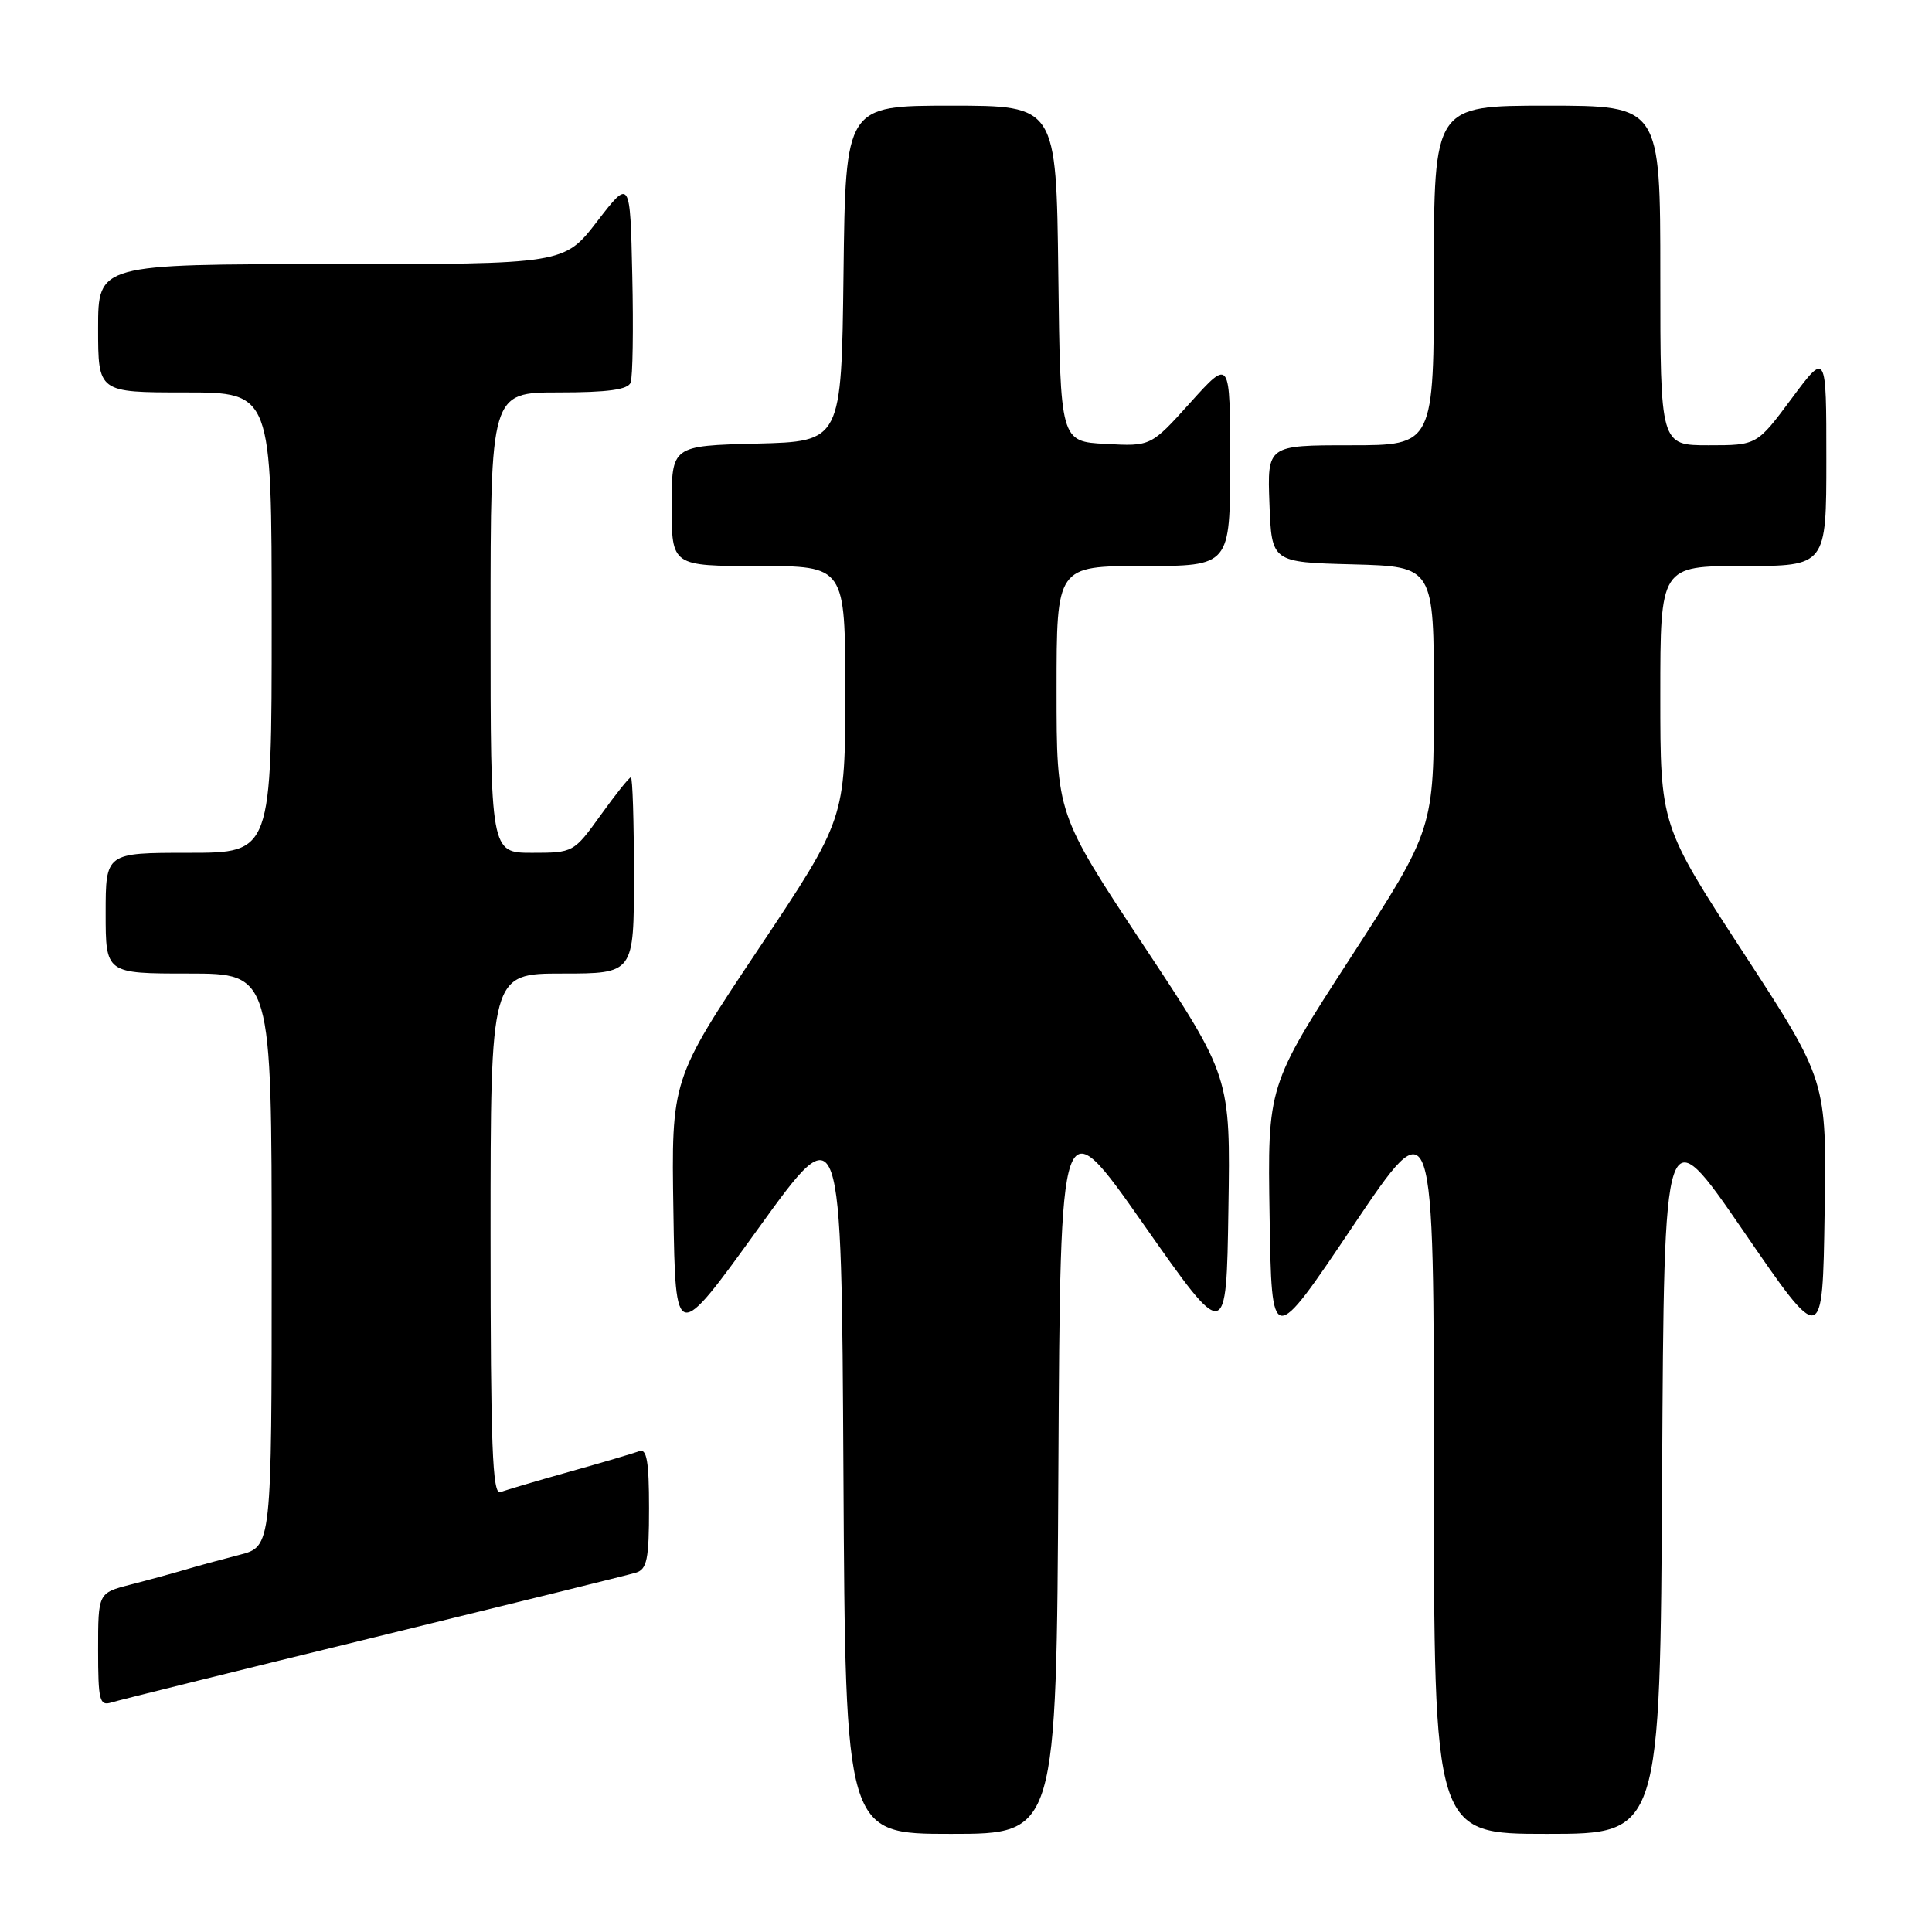 <?xml version="1.0" encoding="UTF-8" standalone="no"?>
<!DOCTYPE svg PUBLIC "-//W3C//DTD SVG 1.1//EN" "http://www.w3.org/Graphics/SVG/1.1/DTD/svg11.dtd" >
<svg xmlns="http://www.w3.org/2000/svg" xmlns:xlink="http://www.w3.org/1999/xlink" version="1.1" viewBox="0 0 256 256">
 <g >
 <path fill="currentColor"
d=" M 140.24 194.75 C 140.50 146.50 140.50 146.50 151.50 162.19 C 162.50 177.88 162.50 177.88 162.77 160.27 C 163.05 142.67 163.05 142.67 151.52 125.26 C 140.00 107.85 140.00 107.85 140.00 91.42 C 140.00 75.00 140.00 75.00 151.50 75.00 C 163.00 75.00 163.00 75.00 163.00 61.25 C 163.00 47.50 163.00 47.50 157.75 53.32 C 152.50 59.15 152.50 59.15 146.50 58.82 C 140.50 58.50 140.50 58.50 140.23 36.25 C 139.96 14.00 139.96 14.00 126.00 14.00 C 112.04 14.00 112.04 14.00 111.77 36.25 C 111.50 58.50 111.50 58.50 100.25 58.78 C 89.00 59.07 89.00 59.07 89.00 67.03 C 89.00 75.00 89.00 75.00 100.50 75.00 C 112.00 75.00 112.00 75.00 112.00 91.75 C 112.00 108.51 112.00 108.51 100.48 125.78 C 88.95 143.04 88.95 143.04 89.23 160.52 C 89.50 178.00 89.50 178.00 100.50 162.75 C 111.50 147.50 111.50 147.50 111.76 195.25 C 112.02 243.00 112.02 243.00 126.00 243.00 C 139.98 243.00 139.98 243.00 140.24 194.75 Z  M 220.24 195.40 C 220.50 147.80 220.50 147.80 231.00 163.10 C 241.50 178.40 241.50 178.40 241.77 160.78 C 242.05 143.17 242.05 143.17 231.02 126.26 C 220.00 109.35 220.00 109.35 220.00 92.17 C 220.00 75.00 220.00 75.00 231.00 75.00 C 242.00 75.00 242.00 75.00 242.00 60.81 C 242.00 46.62 242.00 46.62 237.40 52.81 C 232.80 59.00 232.80 59.00 226.40 59.00 C 220.00 59.00 220.00 59.00 220.00 36.50 C 220.00 14.00 220.00 14.00 205.00 14.00 C 190.00 14.00 190.00 14.00 190.00 36.50 C 190.00 59.00 190.00 59.00 178.96 59.00 C 167.92 59.00 167.92 59.00 168.21 66.75 C 168.50 74.50 168.50 74.50 179.25 74.78 C 190.00 75.07 190.00 75.07 190.00 92.45 C 190.00 109.84 190.00 109.84 178.98 126.86 C 167.95 143.88 167.95 143.88 168.23 161.19 C 168.50 178.50 168.50 178.50 179.25 162.50 C 190.00 146.51 190.00 146.51 190.00 194.75 C 190.00 243.00 190.00 243.00 204.99 243.00 C 219.98 243.00 219.98 243.00 220.24 195.40 Z  M 49.50 216.98 C 67.65 212.54 83.29 208.68 84.25 208.39 C 85.73 207.95 86.00 206.62 86.00 199.83 C 86.00 193.65 85.70 191.90 84.70 192.28 C 83.99 192.56 79.85 193.78 75.50 195.00 C 71.15 196.22 67.01 197.44 66.30 197.72 C 65.25 198.12 65.00 191.56 65.00 163.61 C 65.00 129.00 65.00 129.00 74.50 129.00 C 84.00 129.00 84.00 129.00 84.00 116.00 C 84.00 108.85 83.82 103.00 83.59 103.00 C 83.37 103.00 81.57 105.25 79.60 108.00 C 76.03 112.96 75.96 113.00 70.50 113.00 C 65.00 113.00 65.00 113.00 65.00 82.50 C 65.00 52.00 65.00 52.00 74.03 52.00 C 80.53 52.00 83.20 51.63 83.56 50.70 C 83.84 49.98 83.94 43.60 83.78 36.53 C 83.50 23.66 83.50 23.66 79.13 29.33 C 74.76 35.00 74.76 35.00 43.88 35.00 C 13.00 35.00 13.00 35.00 13.00 43.50 C 13.00 52.00 13.00 52.00 24.50 52.00 C 36.00 52.00 36.00 52.00 36.00 82.50 C 36.00 113.00 36.00 113.00 25.00 113.00 C 14.00 113.00 14.00 113.00 14.00 121.00 C 14.00 129.00 14.00 129.00 25.00 129.00 C 36.00 129.00 36.00 129.00 36.00 166.96 C 36.00 204.92 36.00 204.92 31.75 206.02 C 29.41 206.62 26.15 207.51 24.50 208.00 C 22.85 208.49 19.59 209.38 17.25 209.98 C 13.00 211.08 13.00 211.08 13.00 218.61 C 13.00 225.32 13.19 226.08 14.75 225.59 C 15.71 225.29 31.35 221.41 49.50 216.98 Z "/>
</g>
</svg>